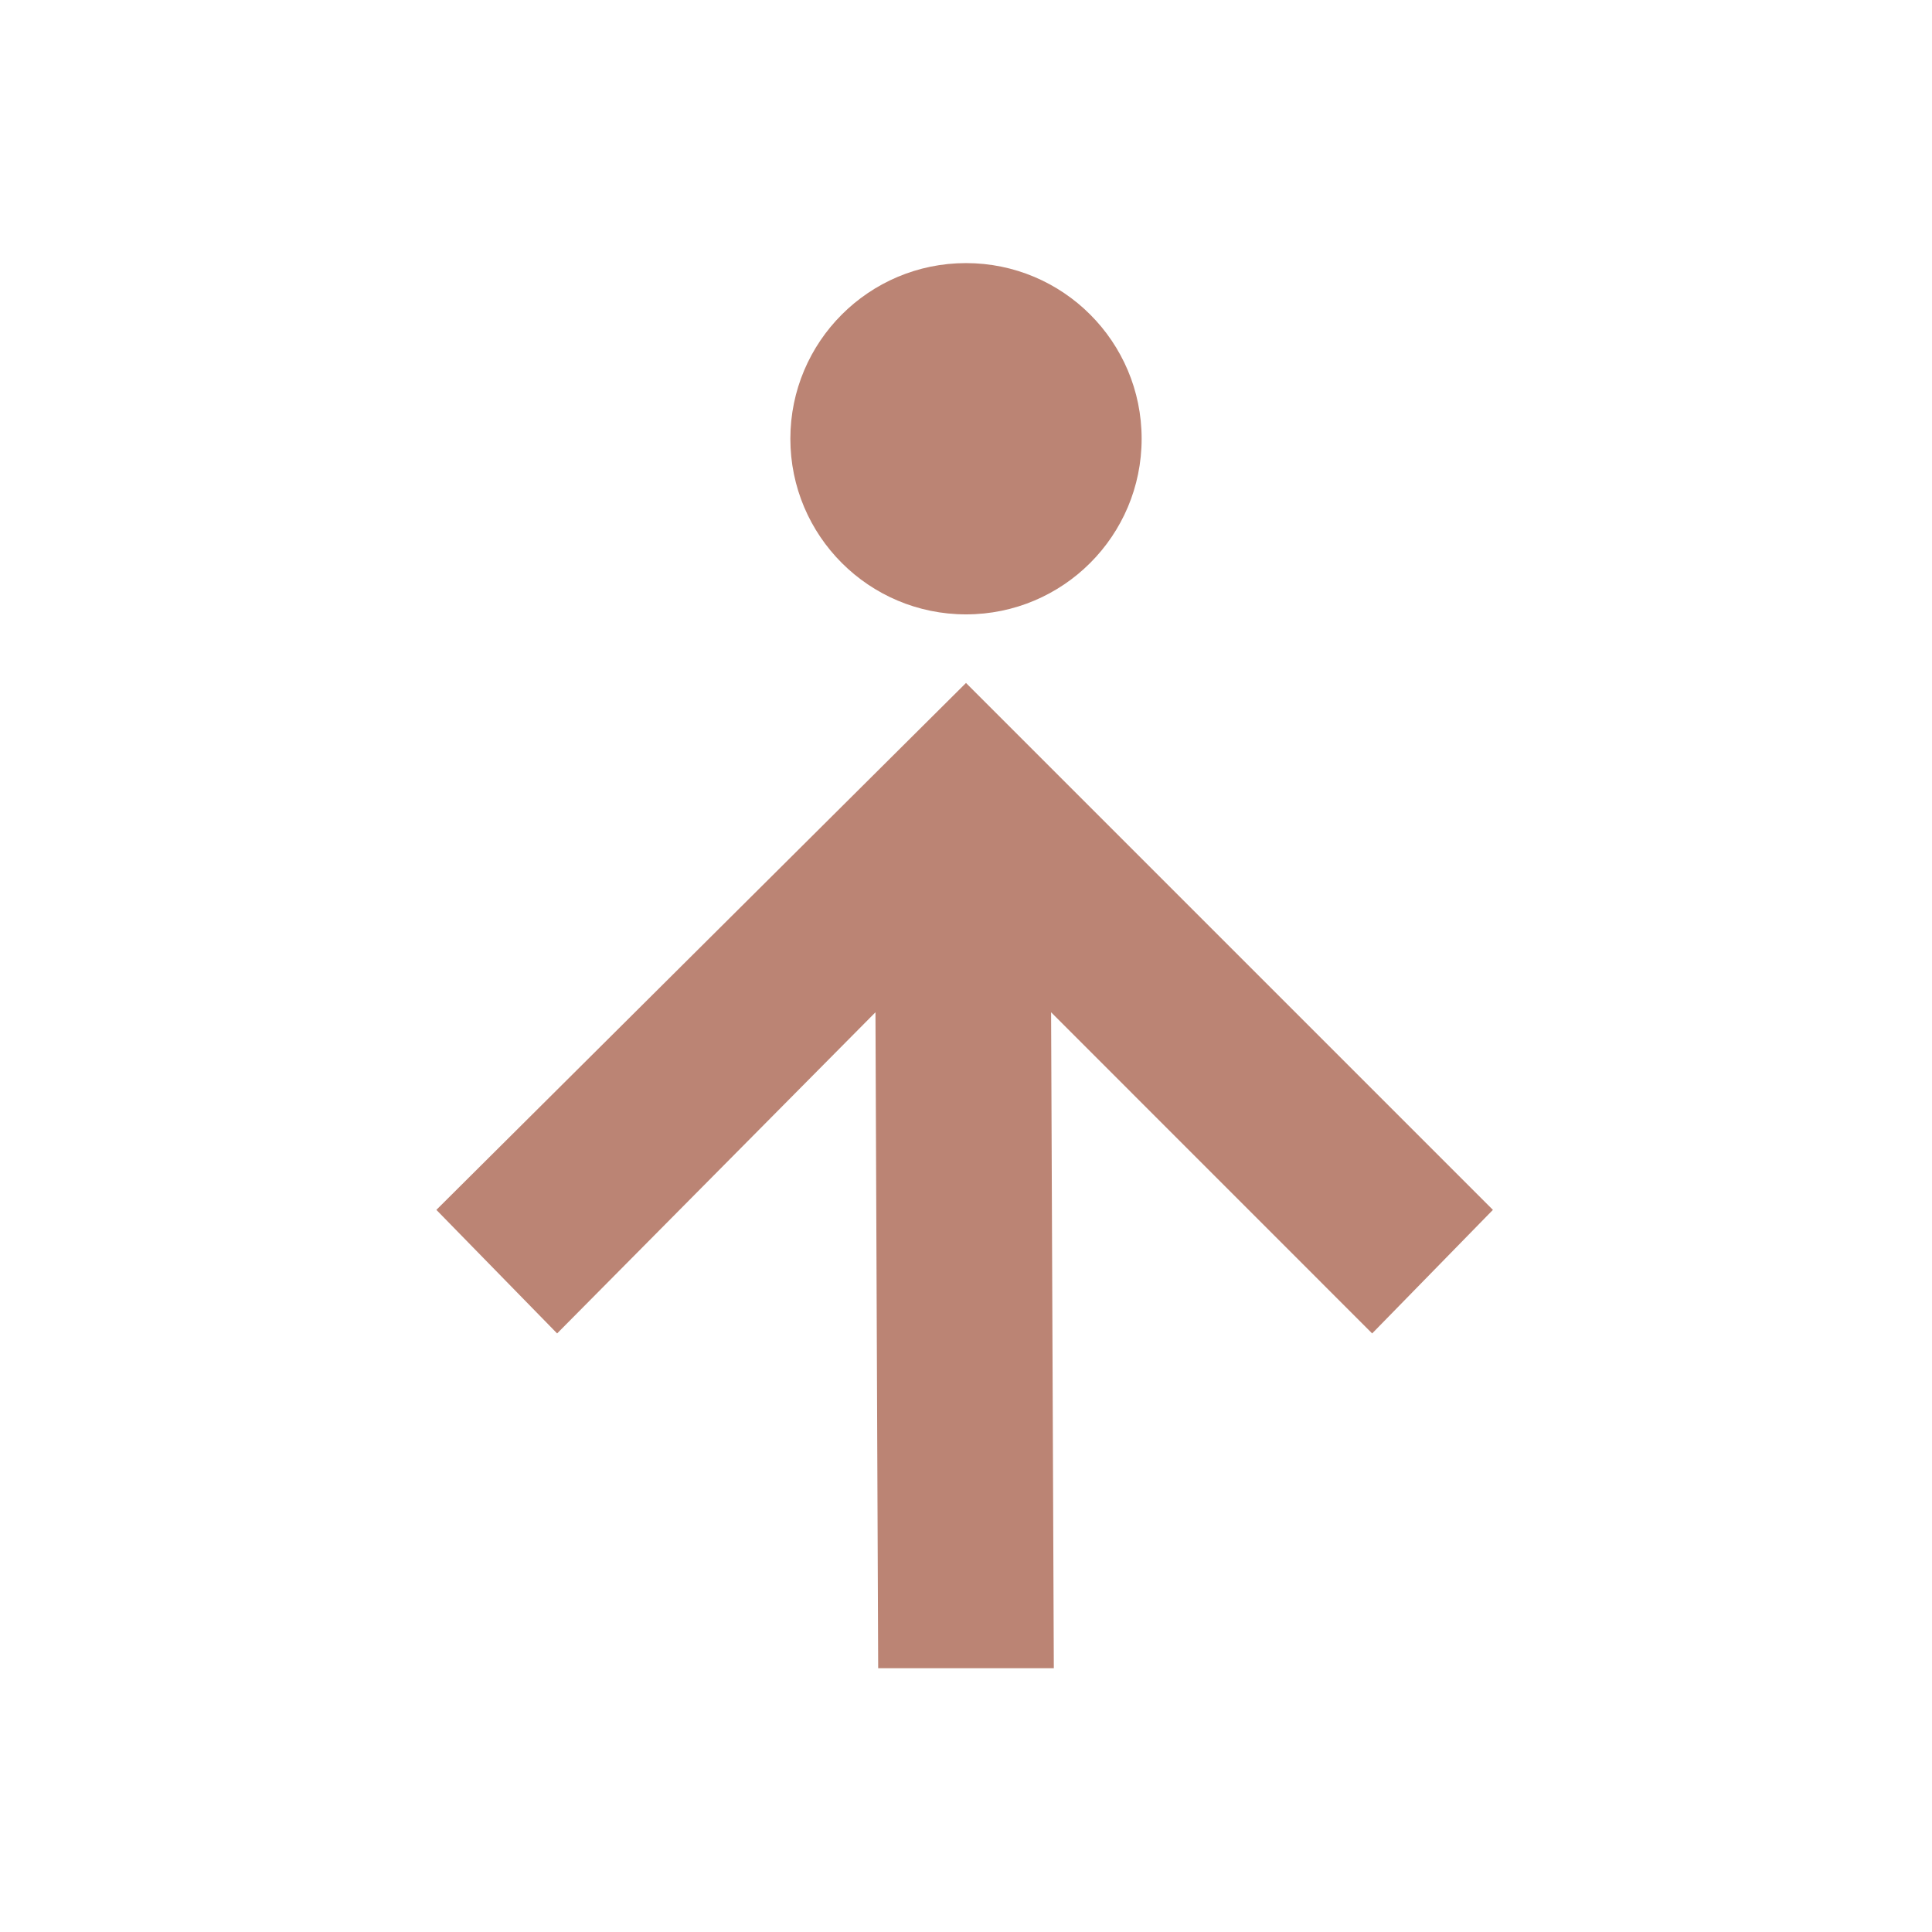 <svg xmlns="http://www.w3.org/2000/svg" width="22" height="22" viewBox="0 0 22 22">
 <defs>
  <style id="current-color-scheme" type="text/css">
   .ColorScheme-Text { color:#bb8474; } .ColorScheme-Highlight { color:#5294e2; }
  </style>
 </defs>
 <path style="fill:currentColor" class="ColorScheme-Text" d="M 8 -0.004 C 6.895 -0.004 6 0.892 6 1.996 C 6 3.101 6.895 3.996 8 3.996 C 9.105 3.996 10 3.101 10 1.996 C 10 0.892 9.105 -0.004 8 -0.004 z M 8 4.777 L 1.969 10.777 L 3.344 12.184 L 6.969 8.527 L 7 15.996 L 9 15.996 L 8.969 8.527 L 12.625 12.184 L 14 10.777 L 8 4.777 z" transform="translate(3 3)"/>
</svg>
